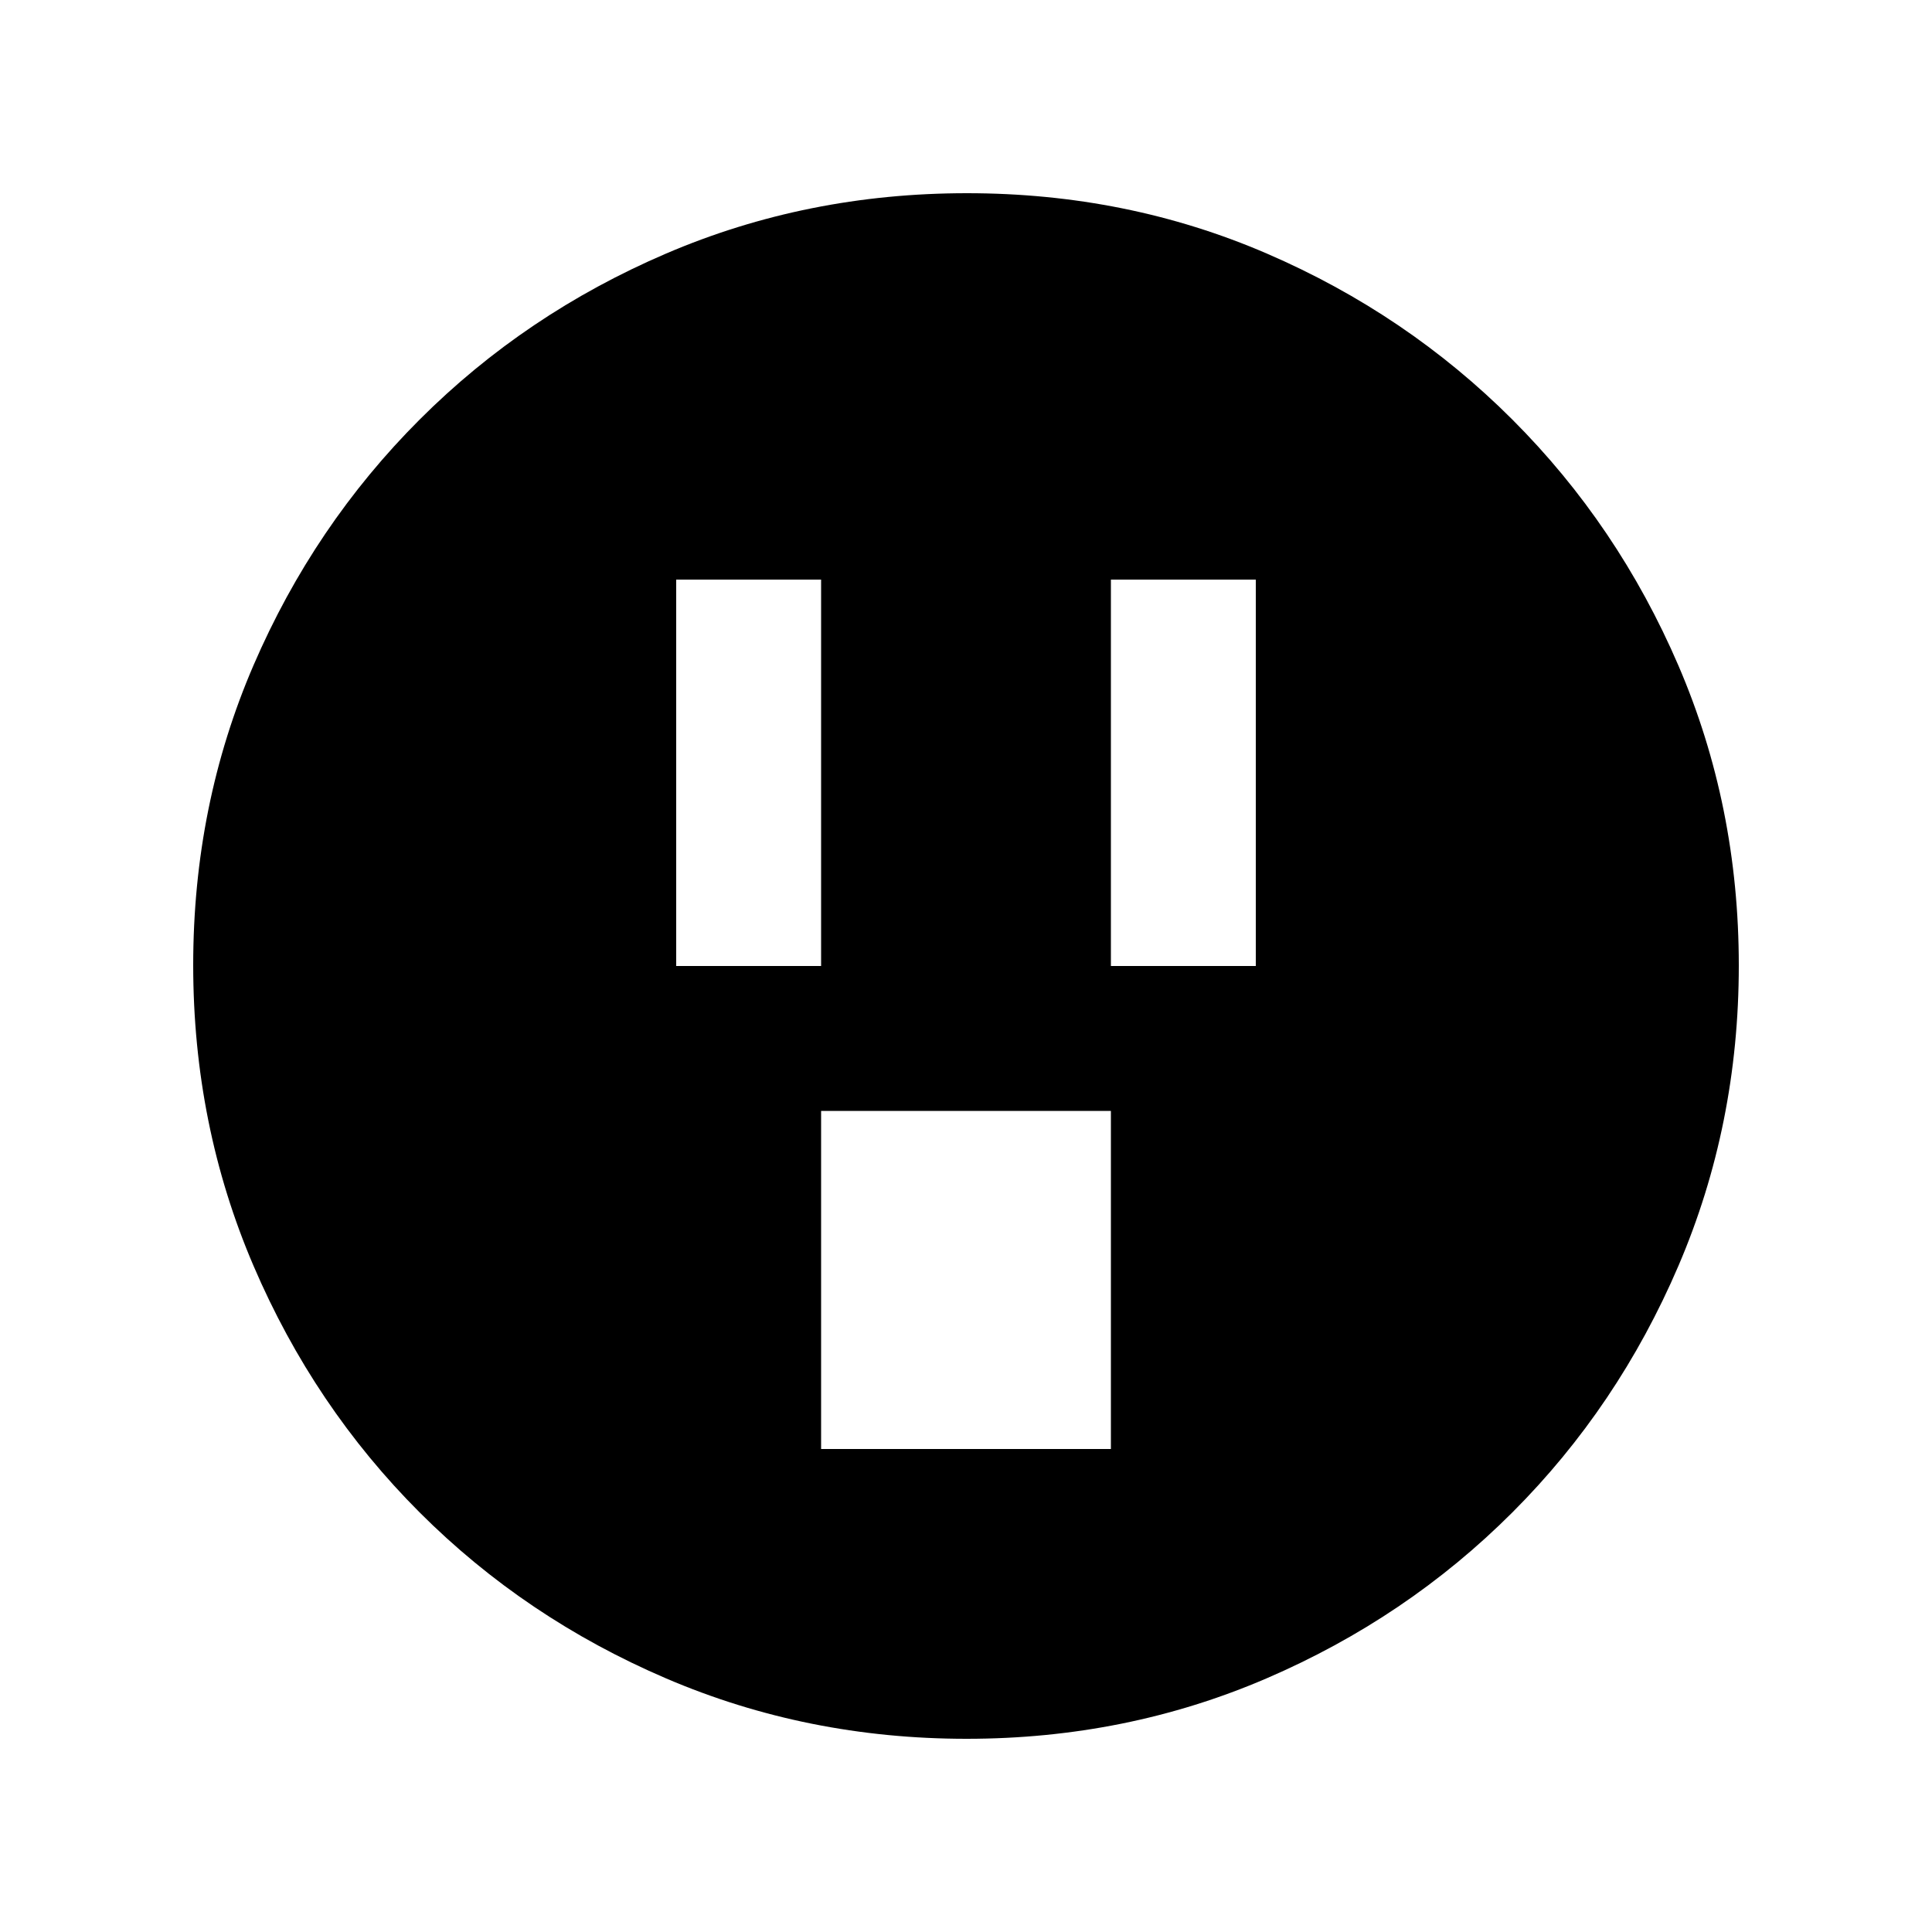 <svg xmlns="http://www.w3.org/2000/svg" height="20" viewBox="0 -960 960 960" width="20"><path d="M336-480h72v-192h-72v192Zm72 240h144v-168H408v168Zm144-240h72v-192h-72v192ZM480.276-96Q401-96 331-126q-70-30-122.5-82.5T126-330.958q-30-69.959-30-149.5Q96-560 126-629.5t82.5-122Q261-804 330.958-834q69.959-30 149.5-30Q560-864 629.5-834t122 82.5Q804-699 834-629.276q30 69.725 30 149Q864-401 834-331q-30 70-82.5 122.5T629.276-126q-69.725 30-149 30Z"/></svg>